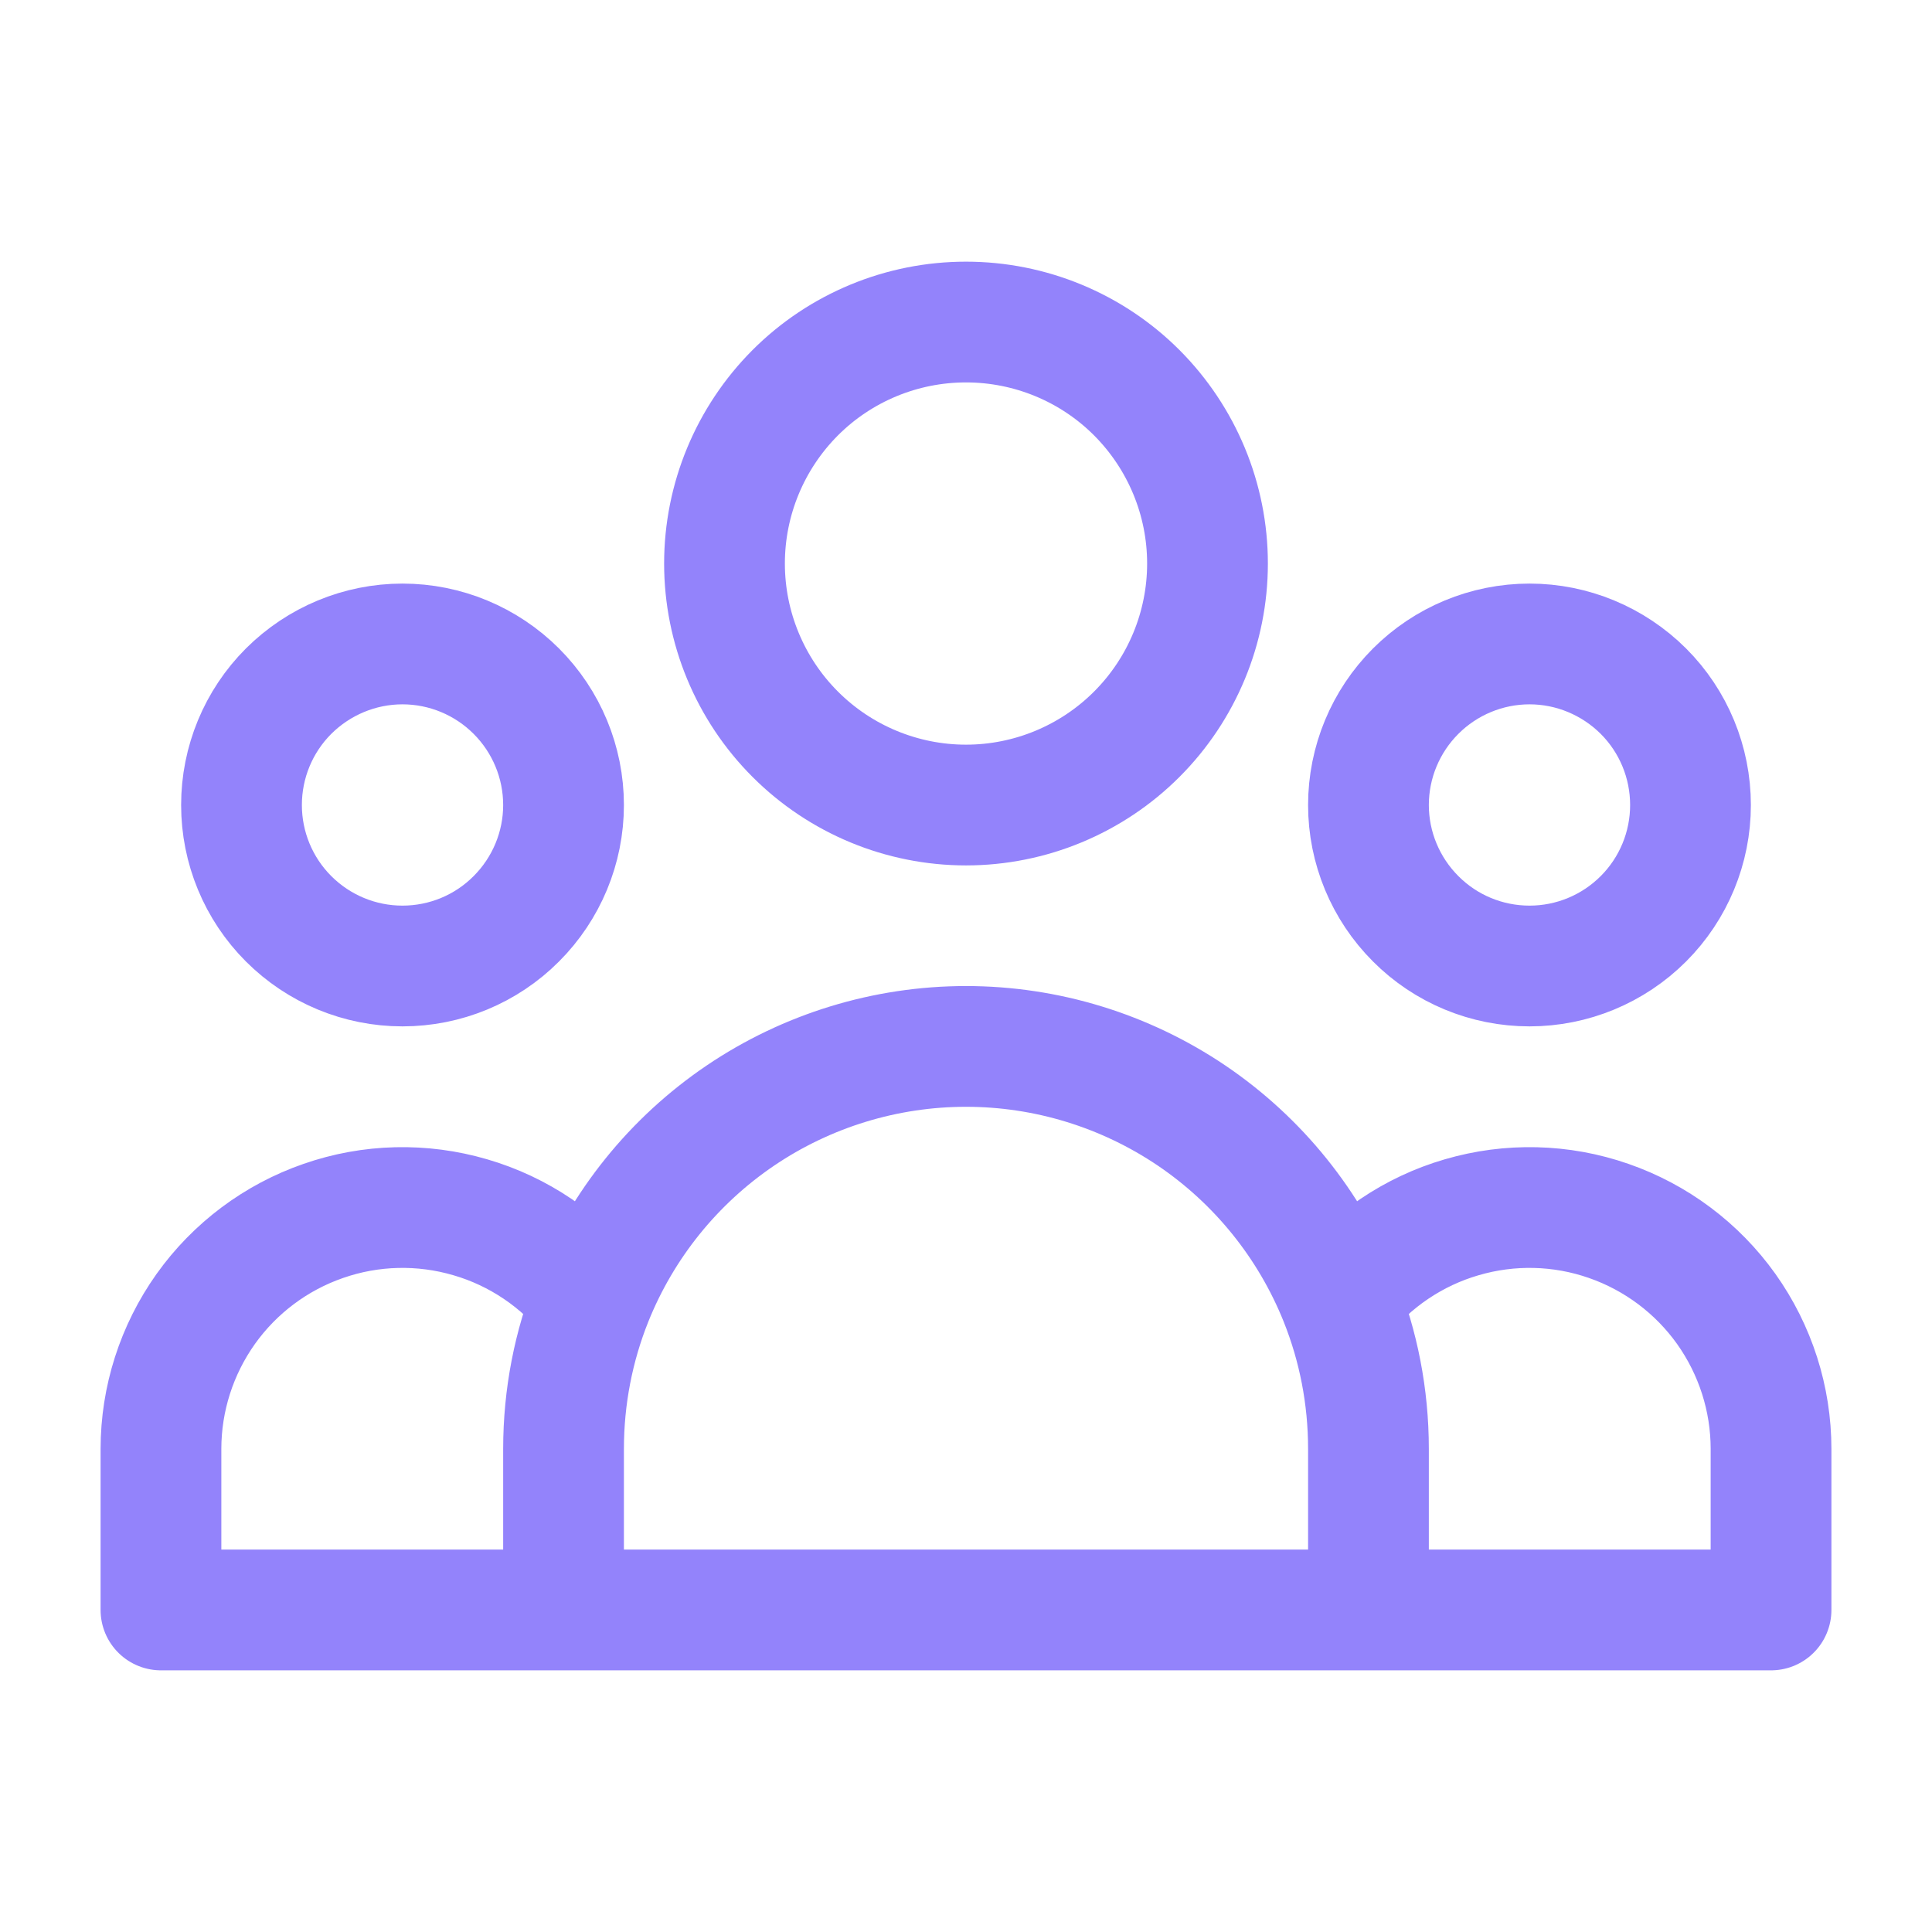 <svg width="16" height="16" viewBox="0 0 16 16" fill="none" xmlns="http://www.w3.org/2000/svg">
<path d="M11.333 13.333H14.667V12C14.667 11.584 14.537 11.179 14.296 10.84C14.055 10.502 13.714 10.247 13.322 10.111C12.929 9.974 12.504 9.964 12.105 10.081C11.706 10.197 11.353 10.436 11.096 10.762M11.333 13.333H4.667M11.333 13.333V12C11.333 11.563 11.249 11.145 11.096 10.762M11.096 10.762C10.848 10.143 10.421 9.613 9.869 9.239C9.317 8.866 8.666 8.666 8 8.666C7.334 8.666 6.682 8.866 6.131 9.239C5.579 9.613 5.152 10.143 4.904 10.762M4.667 13.333H1.333V12C1.333 11.584 1.463 11.179 1.704 10.84C1.945 10.502 2.285 10.247 2.678 10.111C3.071 9.974 3.496 9.964 3.895 10.081C4.294 10.197 4.647 10.436 4.904 10.762M4.667 13.333V12C4.667 11.563 4.751 11.145 4.904 10.762M10 4.667C10 5.197 9.789 5.706 9.414 6.081C9.039 6.456 8.53 6.667 8 6.667C7.47 6.667 6.961 6.456 6.586 6.081C6.211 5.706 6 5.197 6 4.667C6 4.136 6.211 3.628 6.586 3.252C6.961 2.877 7.47 2.667 8 2.667C8.53 2.667 9.039 2.877 9.414 3.252C9.789 3.628 10 4.136 10 4.667ZM14 6.667C14 7.02 13.86 7.359 13.61 7.609C13.359 7.86 13.02 8 12.667 8C12.313 8 11.974 7.86 11.724 7.609C11.474 7.359 11.333 7.02 11.333 6.667C11.333 6.313 11.474 5.974 11.724 5.724C11.974 5.474 12.313 5.333 12.667 5.333C13.02 5.333 13.359 5.474 13.61 5.724C13.86 5.974 14 6.313 14 6.667ZM4.667 6.667C4.667 7.02 4.526 7.359 4.276 7.609C4.026 7.86 3.687 8 3.333 8C2.98 8 2.641 7.86 2.39 7.609C2.14 7.359 2 7.02 2 6.667C2 6.313 2.14 5.974 2.39 5.724C2.641 5.474 2.98 5.333 3.333 5.333C3.687 5.333 4.026 5.474 4.276 5.724C4.526 5.974 4.667 6.313 4.667 6.667Z" stroke="#9383FB" stroke-linecap="round" stroke-linejoin="round"/>
</svg>
